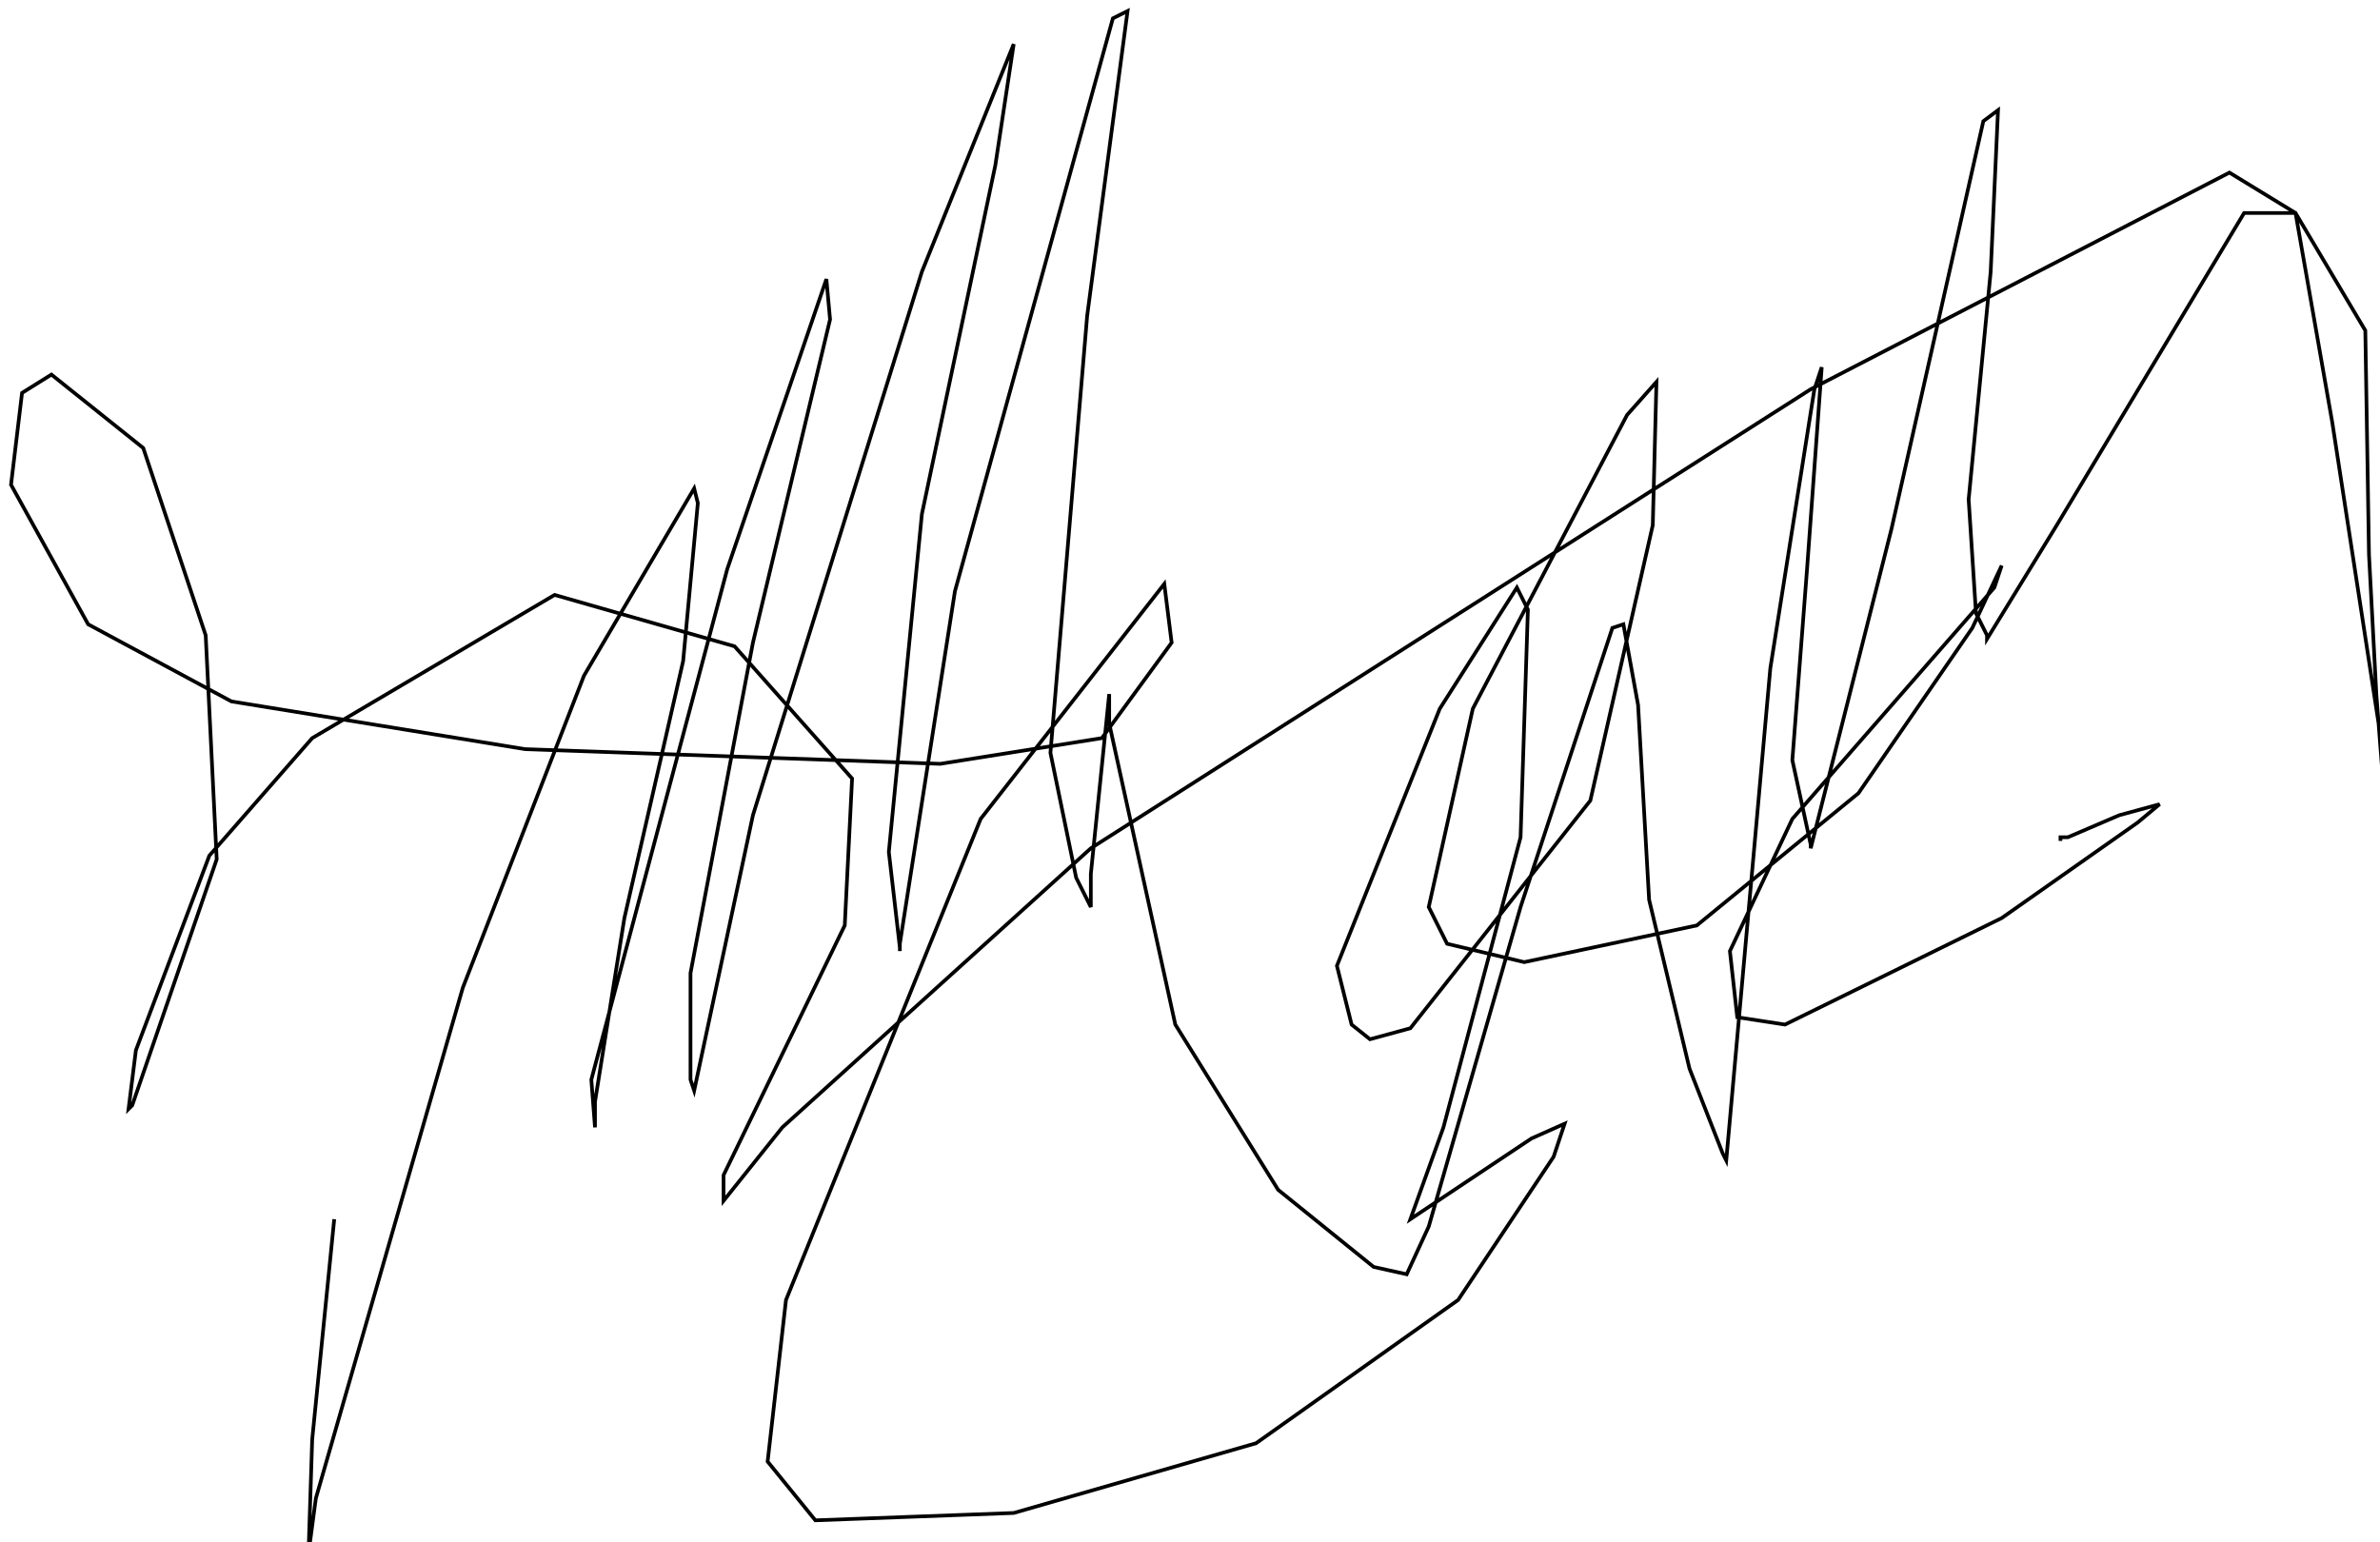 <?xml version="1.0" encoding="utf-8" ?>
<svg baseProfile="tiny" height="420" version="1.2" viewBox="-3 -3 648 420" width="648" xmlns="http://www.w3.org/2000/svg" xmlns:ev="http://www.w3.org/2001/xml-events" xmlns:xlink="http://www.w3.org/1999/xlink"><defs /><path d="M88 329 L82 389 L81 420 L83 405 L123 266 L156 181 L186 130 L187 134 L183 177 L167 247 L159 297 L159 304 L158 291 L195 152 L222 73 L223 84 L202 172 L185 262 L185 291 L186 294 L202 219 L248 71 L273 9 L268 42 L248 137 L239 229 L242 255 L242 256 L242 254 L257 158 L300 2 L304 0 L293 83 L283 202 L290 236 L294 244 L294 235 L299 186 L299 194 L317 276 L345 321 L371 342 L380 344 L386 331 L411 244 L436 168 L439 167 L443 189 L446 242 L457 288 L466 311 L467 313 L479 179 L491 103 L493 97 L489 152 L485 204 L490 227 L490 228 L512 141 L537 30 L541 27 L539 71 L533 133 L535 164 L538 170 L538 171 L557 140 L608 55 L622 55 L641 87 L642 148 L644 186 L646 212 L648 216 L632 112 L622 55 L604 44 L490 103 L294 228 L210 304 L194 324 L194 317 L227 249 L229 209 L197 173 L148 159 L82 198 L54 230 L34 283 L32 299 L33 298 L56 231 L53 170 L36 119 L11 99 L3 104 L0 129 L21 167 L60 188 L140 201 L253 205 L297 198 L316 172 L314 156 L264 220 L211 351 L206 395 L219 411 L273 409 L339 390 L394 351 L420 312 L423 303 L414 307 L384 327 L381 329 L390 304 L411 225 L413 163 L410 157 L389 190 L361 260 L365 276 L370 280 L381 277 L430 215 L447 140 L448 101 L440 110 L398 190 L386 244 L391 254 L412 259 L459 249 L503 213 L534 168 L542 151 L540 157 L485 220 L468 256 L470 274 L483 276 L542 247 L579 221 L585 216 L574 219 L560 225 L558 225 L558 226 " fill="none" stroke="black" /></svg>